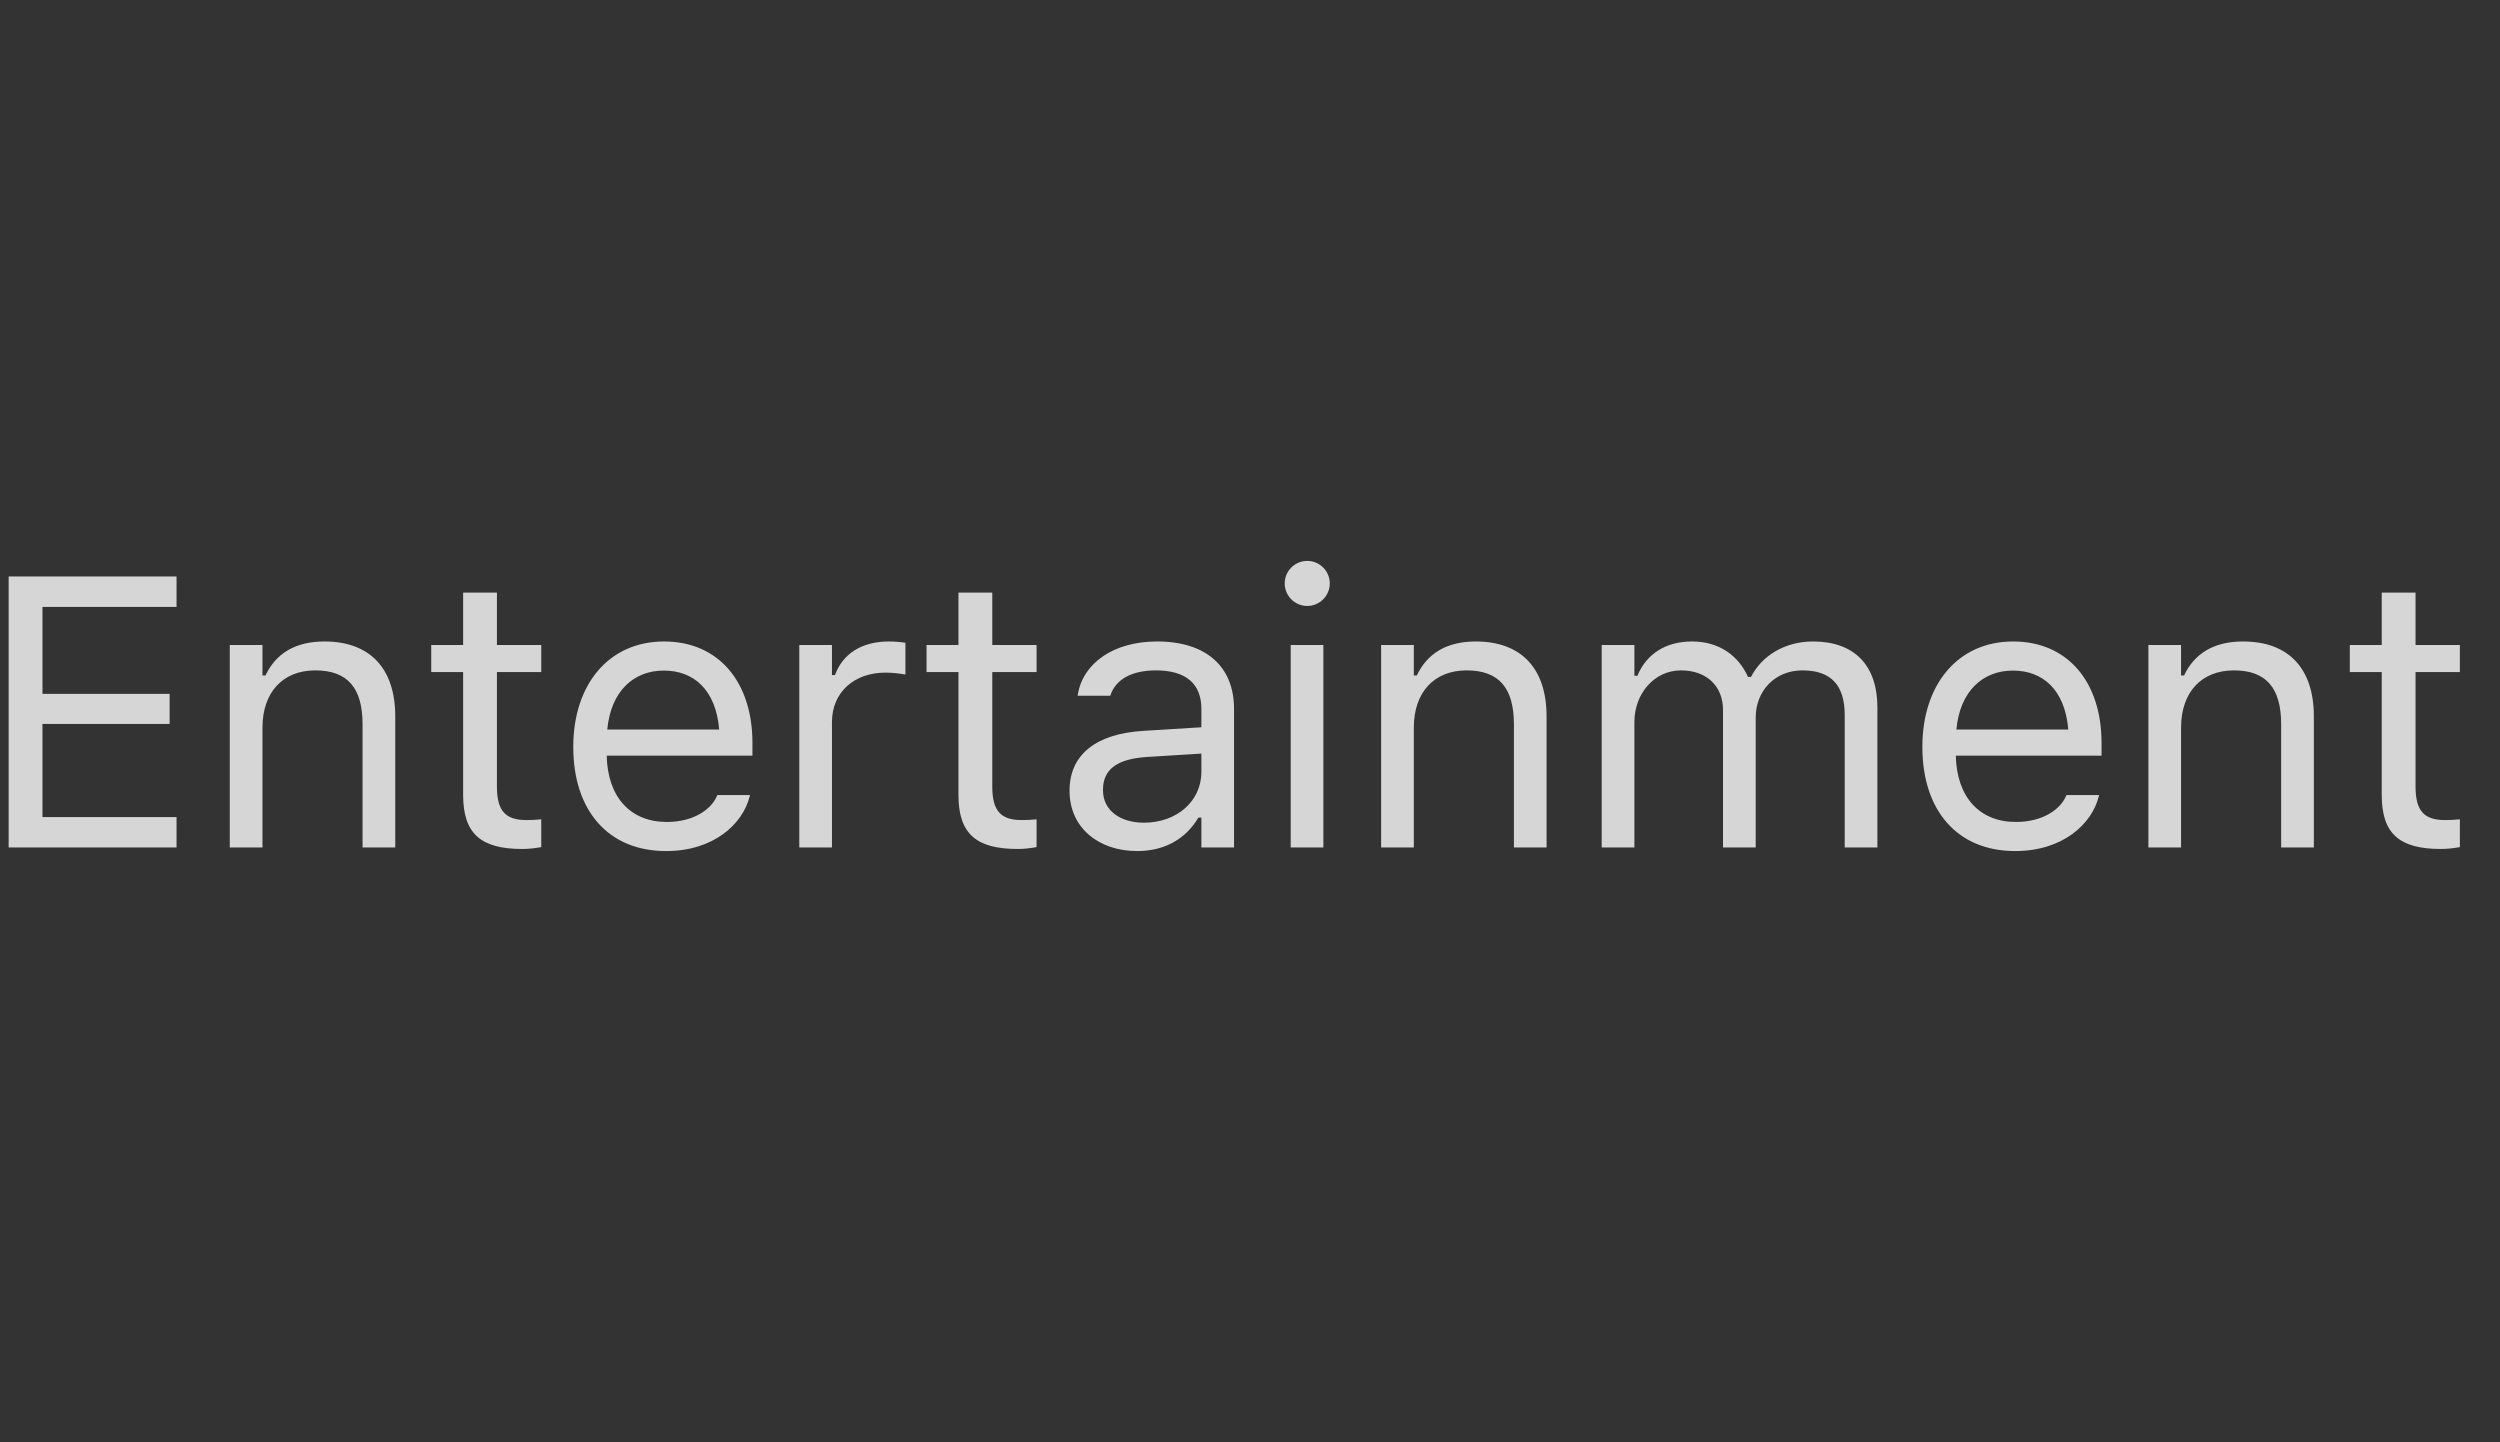 <svg width="78" height="45" viewBox="0 0 78 45" fill="none" xmlns="http://www.w3.org/2000/svg">
<rect x="0" y="0" width="78" height="45" fill="#333333" stroke="none"/>
<g clip-path="url(#clip0_1_277)">
<path d="M0.27 17.986H5.508V18.936H1.325V21.648H5.292V22.586H1.325V25.492H5.508V26.441H0.27V17.986ZM7.169 20.125H8.189V21.074H8.283C8.599 20.406 9.191 20.014 10.123 20.014C11.54 20.014 12.332 20.852 12.332 22.352V26.441H11.312V22.598C11.312 21.461 10.843 20.916 9.835 20.916C8.828 20.916 8.189 21.596 8.189 22.703V26.441H7.169V20.125ZM14.45 24.801V20.969H13.454V20.125H14.45V18.49H15.504V20.125H16.887V20.969H15.504V24.543C15.504 25.287 15.762 25.586 16.419 25.586C16.6 25.586 16.7 25.58 16.887 25.563V26.43C16.688 26.465 16.495 26.488 16.296 26.488C14.995 26.488 14.45 26.008 14.45 24.801ZM17.886 23.307V23.301C17.886 21.349 19 20.014 20.716 20.014C22.433 20.014 23.476 21.291 23.476 23.178V23.576H18.929C18.959 24.883 19.679 25.645 20.804 25.645C21.66 25.645 22.187 25.24 22.357 24.859L22.38 24.807H23.4L23.388 24.854C23.171 25.709 22.269 26.553 20.781 26.553C18.976 26.553 17.886 25.287 17.886 23.307ZM18.947 22.762H22.439C22.334 21.514 21.642 20.922 20.71 20.922C19.773 20.922 19.058 21.561 18.947 22.762ZM24.938 20.125H25.957V21.062H26.051C26.291 20.4 26.883 20.014 27.739 20.014C27.932 20.014 28.149 20.037 28.249 20.055V21.045C28.038 21.01 27.844 20.986 27.622 20.986C26.649 20.986 25.957 21.602 25.957 22.527V26.441H24.938V20.125ZM29.904 24.801V20.969H28.908V20.125H29.904V18.49H30.959V20.125H32.341V20.969H30.959V24.543C30.959 25.287 31.216 25.586 31.873 25.586C32.054 25.586 32.154 25.58 32.341 25.563V26.43C32.142 26.465 31.949 26.488 31.75 26.488C30.449 26.488 29.904 26.008 29.904 24.801ZM33.37 24.678V24.666C33.37 23.541 34.202 22.891 35.672 22.803L37.483 22.691V22.117C37.483 21.338 37.008 20.916 36.065 20.916C35.309 20.916 34.811 21.197 34.647 21.689L34.641 21.707H33.621L33.627 21.672C33.791 20.682 34.752 20.014 36.1 20.014C37.641 20.014 38.502 20.805 38.502 22.117V26.441H37.483V25.51H37.389C36.991 26.183 36.328 26.553 35.479 26.553C34.278 26.553 33.37 25.826 33.37 24.678ZM35.69 25.668C36.727 25.668 37.483 24.988 37.483 24.086V23.512L35.795 23.617C34.834 23.676 34.413 24.016 34.413 24.643V24.654C34.413 25.293 34.958 25.668 35.69 25.668ZM40.083 18.203C40.083 17.816 40.399 17.5 40.786 17.5C41.172 17.5 41.489 17.816 41.489 18.203C41.489 18.59 41.172 18.906 40.786 18.906C40.399 18.906 40.083 18.59 40.083 18.203ZM40.27 20.125H41.289V26.441H40.27V20.125ZM43.091 20.125H44.111V21.074H44.205C44.521 20.406 45.113 20.014 46.044 20.014C47.462 20.014 48.253 20.852 48.253 22.352V26.441H47.234V22.598C47.234 21.461 46.765 20.916 45.757 20.916C44.749 20.916 44.111 21.596 44.111 22.703V26.441H43.091V20.125ZM49.973 20.125H50.993V21.086H51.086C51.368 20.406 51.965 20.014 52.791 20.014C53.647 20.014 54.245 20.465 54.538 21.121H54.631C54.971 20.453 55.692 20.014 56.565 20.014C57.854 20.014 58.575 20.752 58.575 22.076V26.441H57.555V22.31C57.555 21.379 57.128 20.916 56.237 20.916C55.358 20.916 54.778 21.578 54.778 22.381V26.441H53.758V22.152C53.758 21.402 53.243 20.916 52.446 20.916C51.62 20.916 50.993 21.637 50.993 22.527V26.441H49.973L49.973 20.125ZM59.978 23.307V23.301C59.978 21.349 61.091 20.014 62.808 20.014C64.525 20.014 65.568 21.291 65.568 23.178V23.576H61.021C61.05 24.883 61.771 25.645 62.896 25.645C63.752 25.645 64.279 25.24 64.449 24.859L64.472 24.807H65.492L65.48 24.854C65.263 25.709 64.361 26.553 62.873 26.553C61.068 26.553 59.978 25.287 59.978 23.307ZM61.039 22.762H64.531C64.425 21.514 63.734 20.922 62.802 20.922C61.865 20.922 61.15 21.561 61.039 22.762ZM67.03 20.125H68.049V21.074H68.143C68.46 20.406 69.051 20.014 69.983 20.014C71.401 20.014 72.192 20.852 72.192 22.352V26.441H71.172V22.598C71.172 21.461 70.704 20.916 69.696 20.916C68.688 20.916 68.049 21.596 68.049 22.703V26.441H67.03V20.125ZM74.31 24.801V20.969H73.314V20.125H74.31V18.49H75.365V20.125H76.748V20.969H75.365V24.543C75.365 25.287 75.623 25.586 76.279 25.586C76.46 25.586 76.56 25.58 76.748 25.563V26.43C76.548 26.465 76.355 26.488 76.156 26.488C74.855 26.488 74.31 26.008 74.31 24.801Z" fill="white" fill-opacity="0.8"/>
</g>
<defs>
<clipPath id="clip0_1_277">
<rect width="77" height="44" fill="white" transform="translate(0.27 0.5)"/>
</clipPath>
</defs>
</svg>
